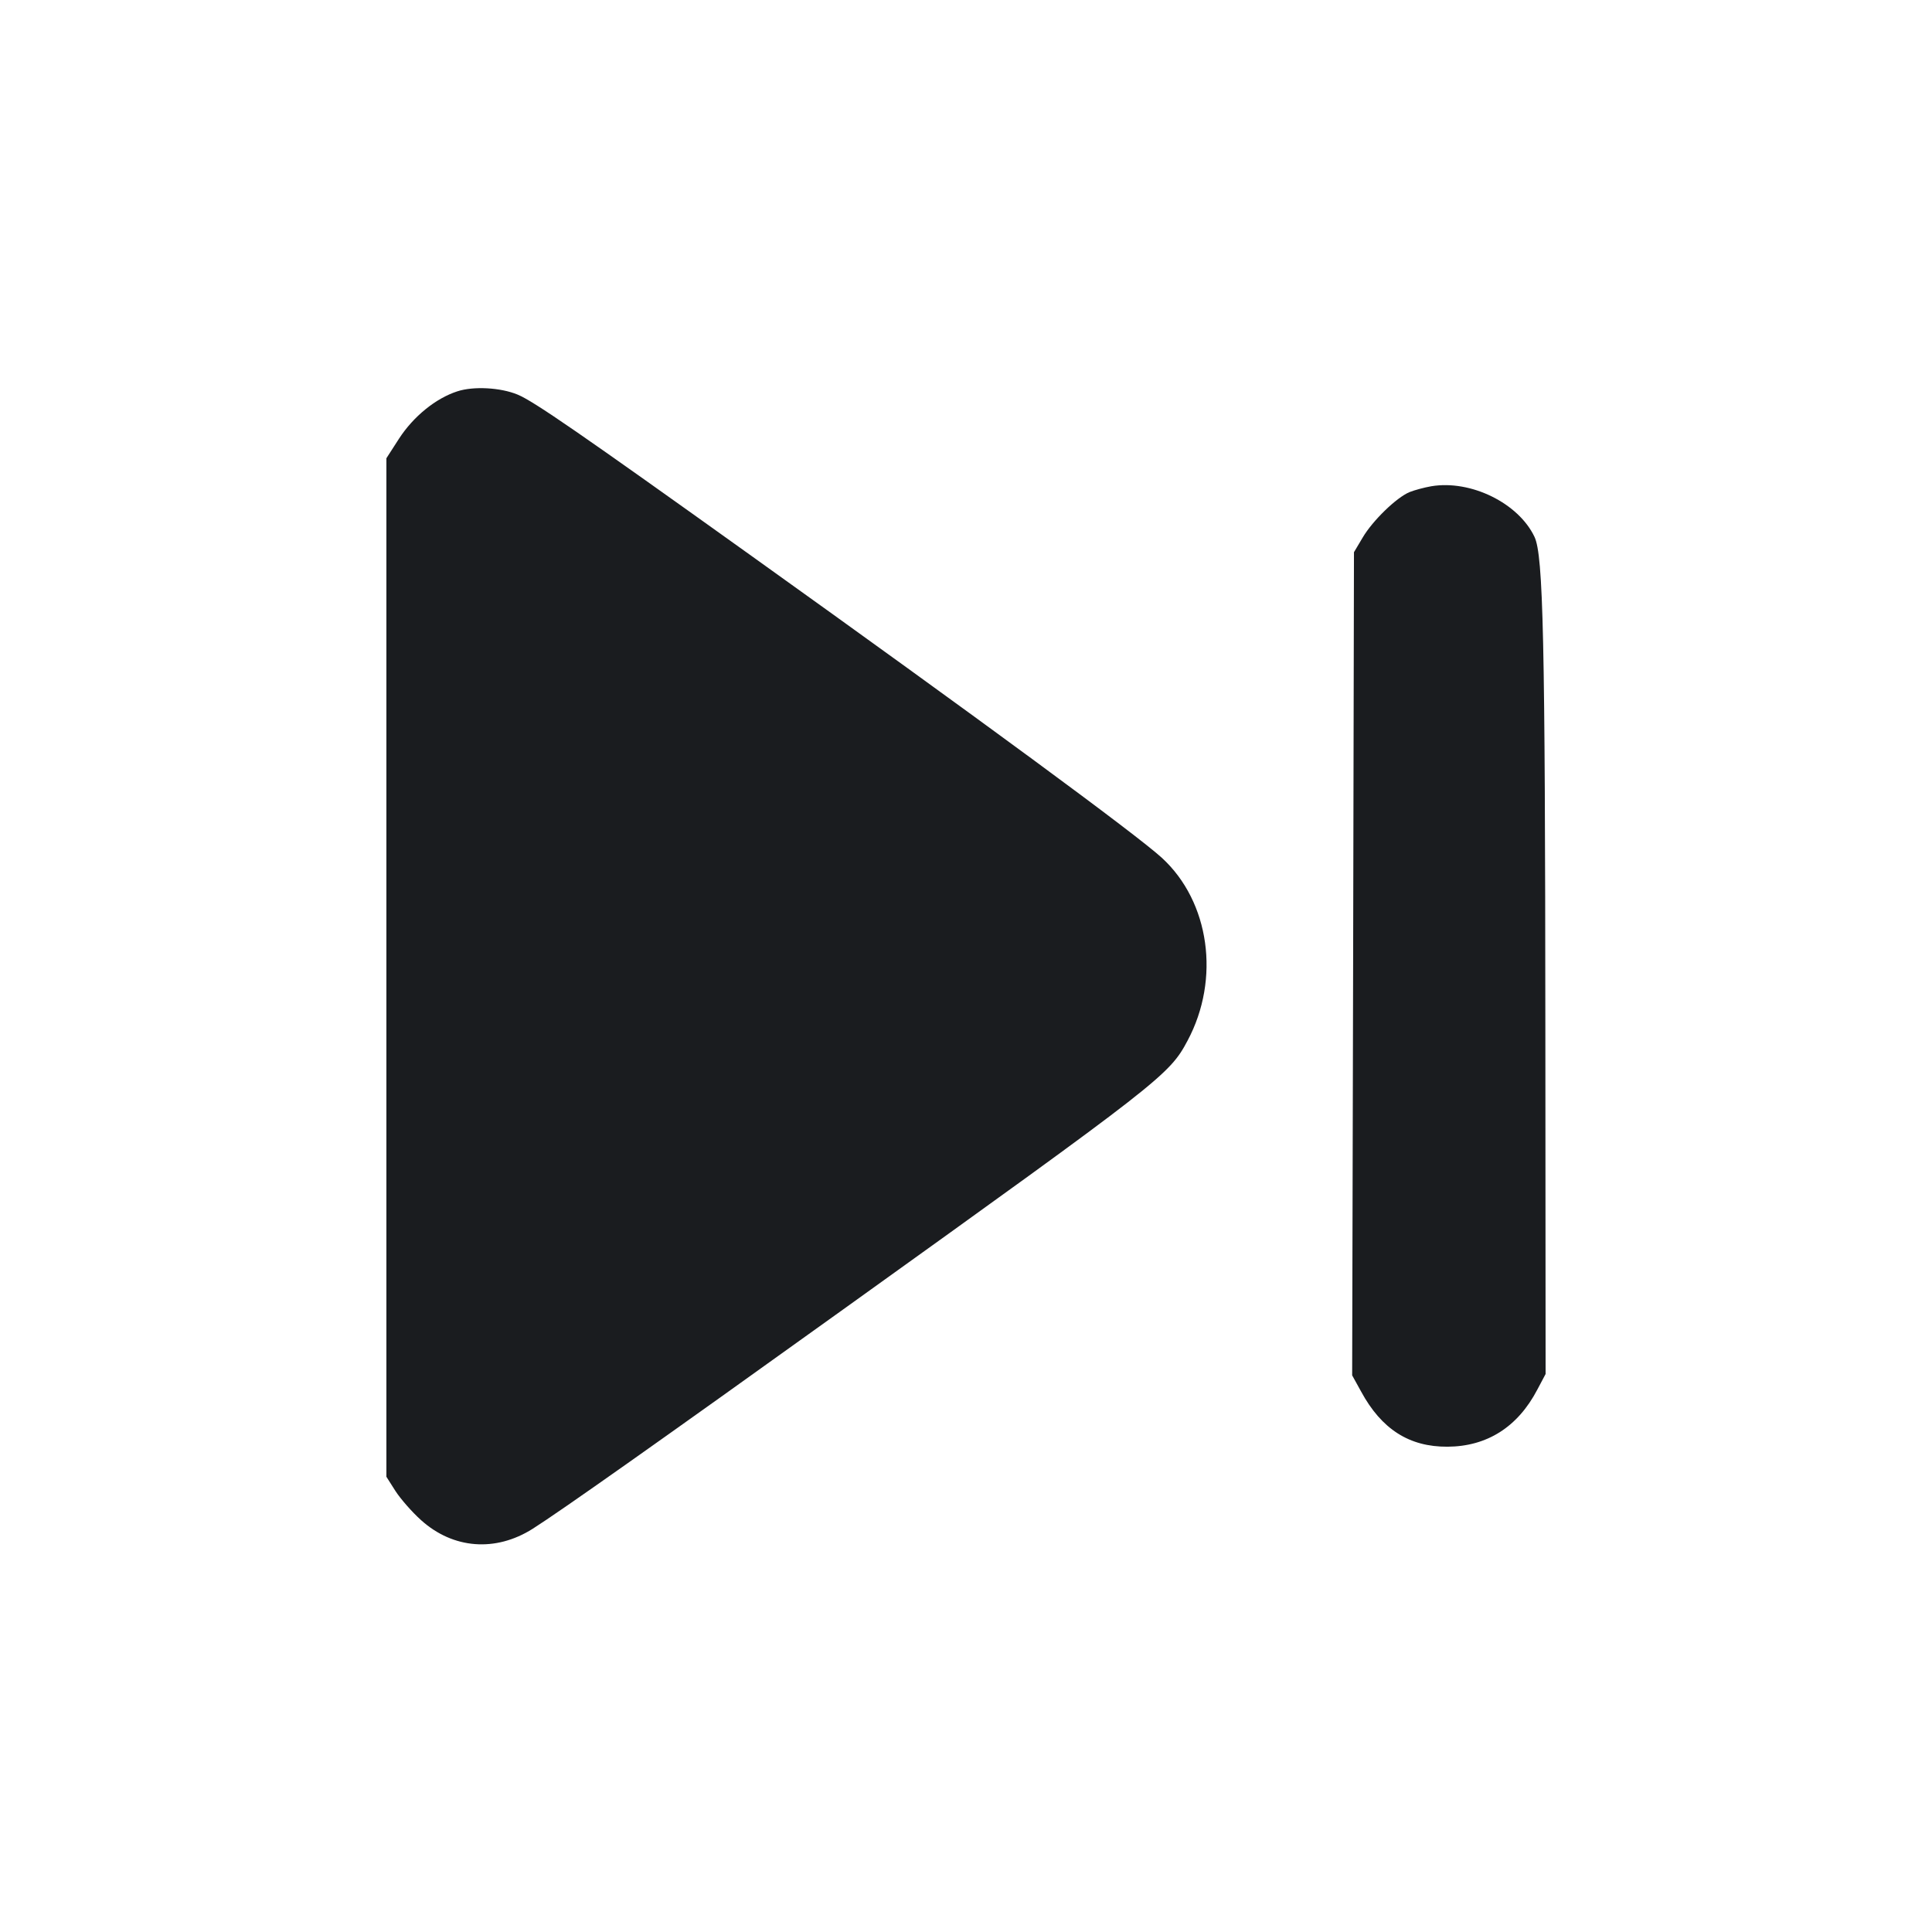 <svg width="16" height="16" viewBox="0 0 16 16" fill="none" xmlns="http://www.w3.org/2000/svg"><path d="M3.787 3.241 C 3.608 3.299,3.424 3.449,3.305 3.632 L 3.200 3.795 3.200 8.012 L 3.200 12.230 3.275 12.348 C 3.317 12.413,3.412 12.522,3.488 12.590 C 3.753 12.828,4.104 12.855,4.411 12.661 C 4.643 12.514,5.467 11.932,6.983 10.844 C 9.621 8.951,9.684 8.902,9.835 8.618 C 10.108 8.107,10.018 7.468,9.623 7.105 C 9.415 6.914,8.116 5.958,6.207 4.592 C 4.811 3.593,4.420 3.323,4.287 3.268 C 4.145 3.209,3.921 3.197,3.787 3.241 M11.853 4.027 C 11.795 4.037,11.714 4.059,11.674 4.075 C 11.566 4.119,11.367 4.312,11.285 4.452 L 11.213 4.573 11.206 7.982 L 11.198 11.390 11.272 11.524 C 11.441 11.836,11.671 11.983,11.988 11.981 C 12.315 11.979,12.569 11.818,12.731 11.509 L 12.800 11.379 12.798 8.523 C 12.796 5.292,12.781 4.600,12.708 4.446 C 12.575 4.166,12.180 3.972,11.853 4.027 " fill="#1A1C1F" stroke="none" fill-rule="evenodd"></path></svg>